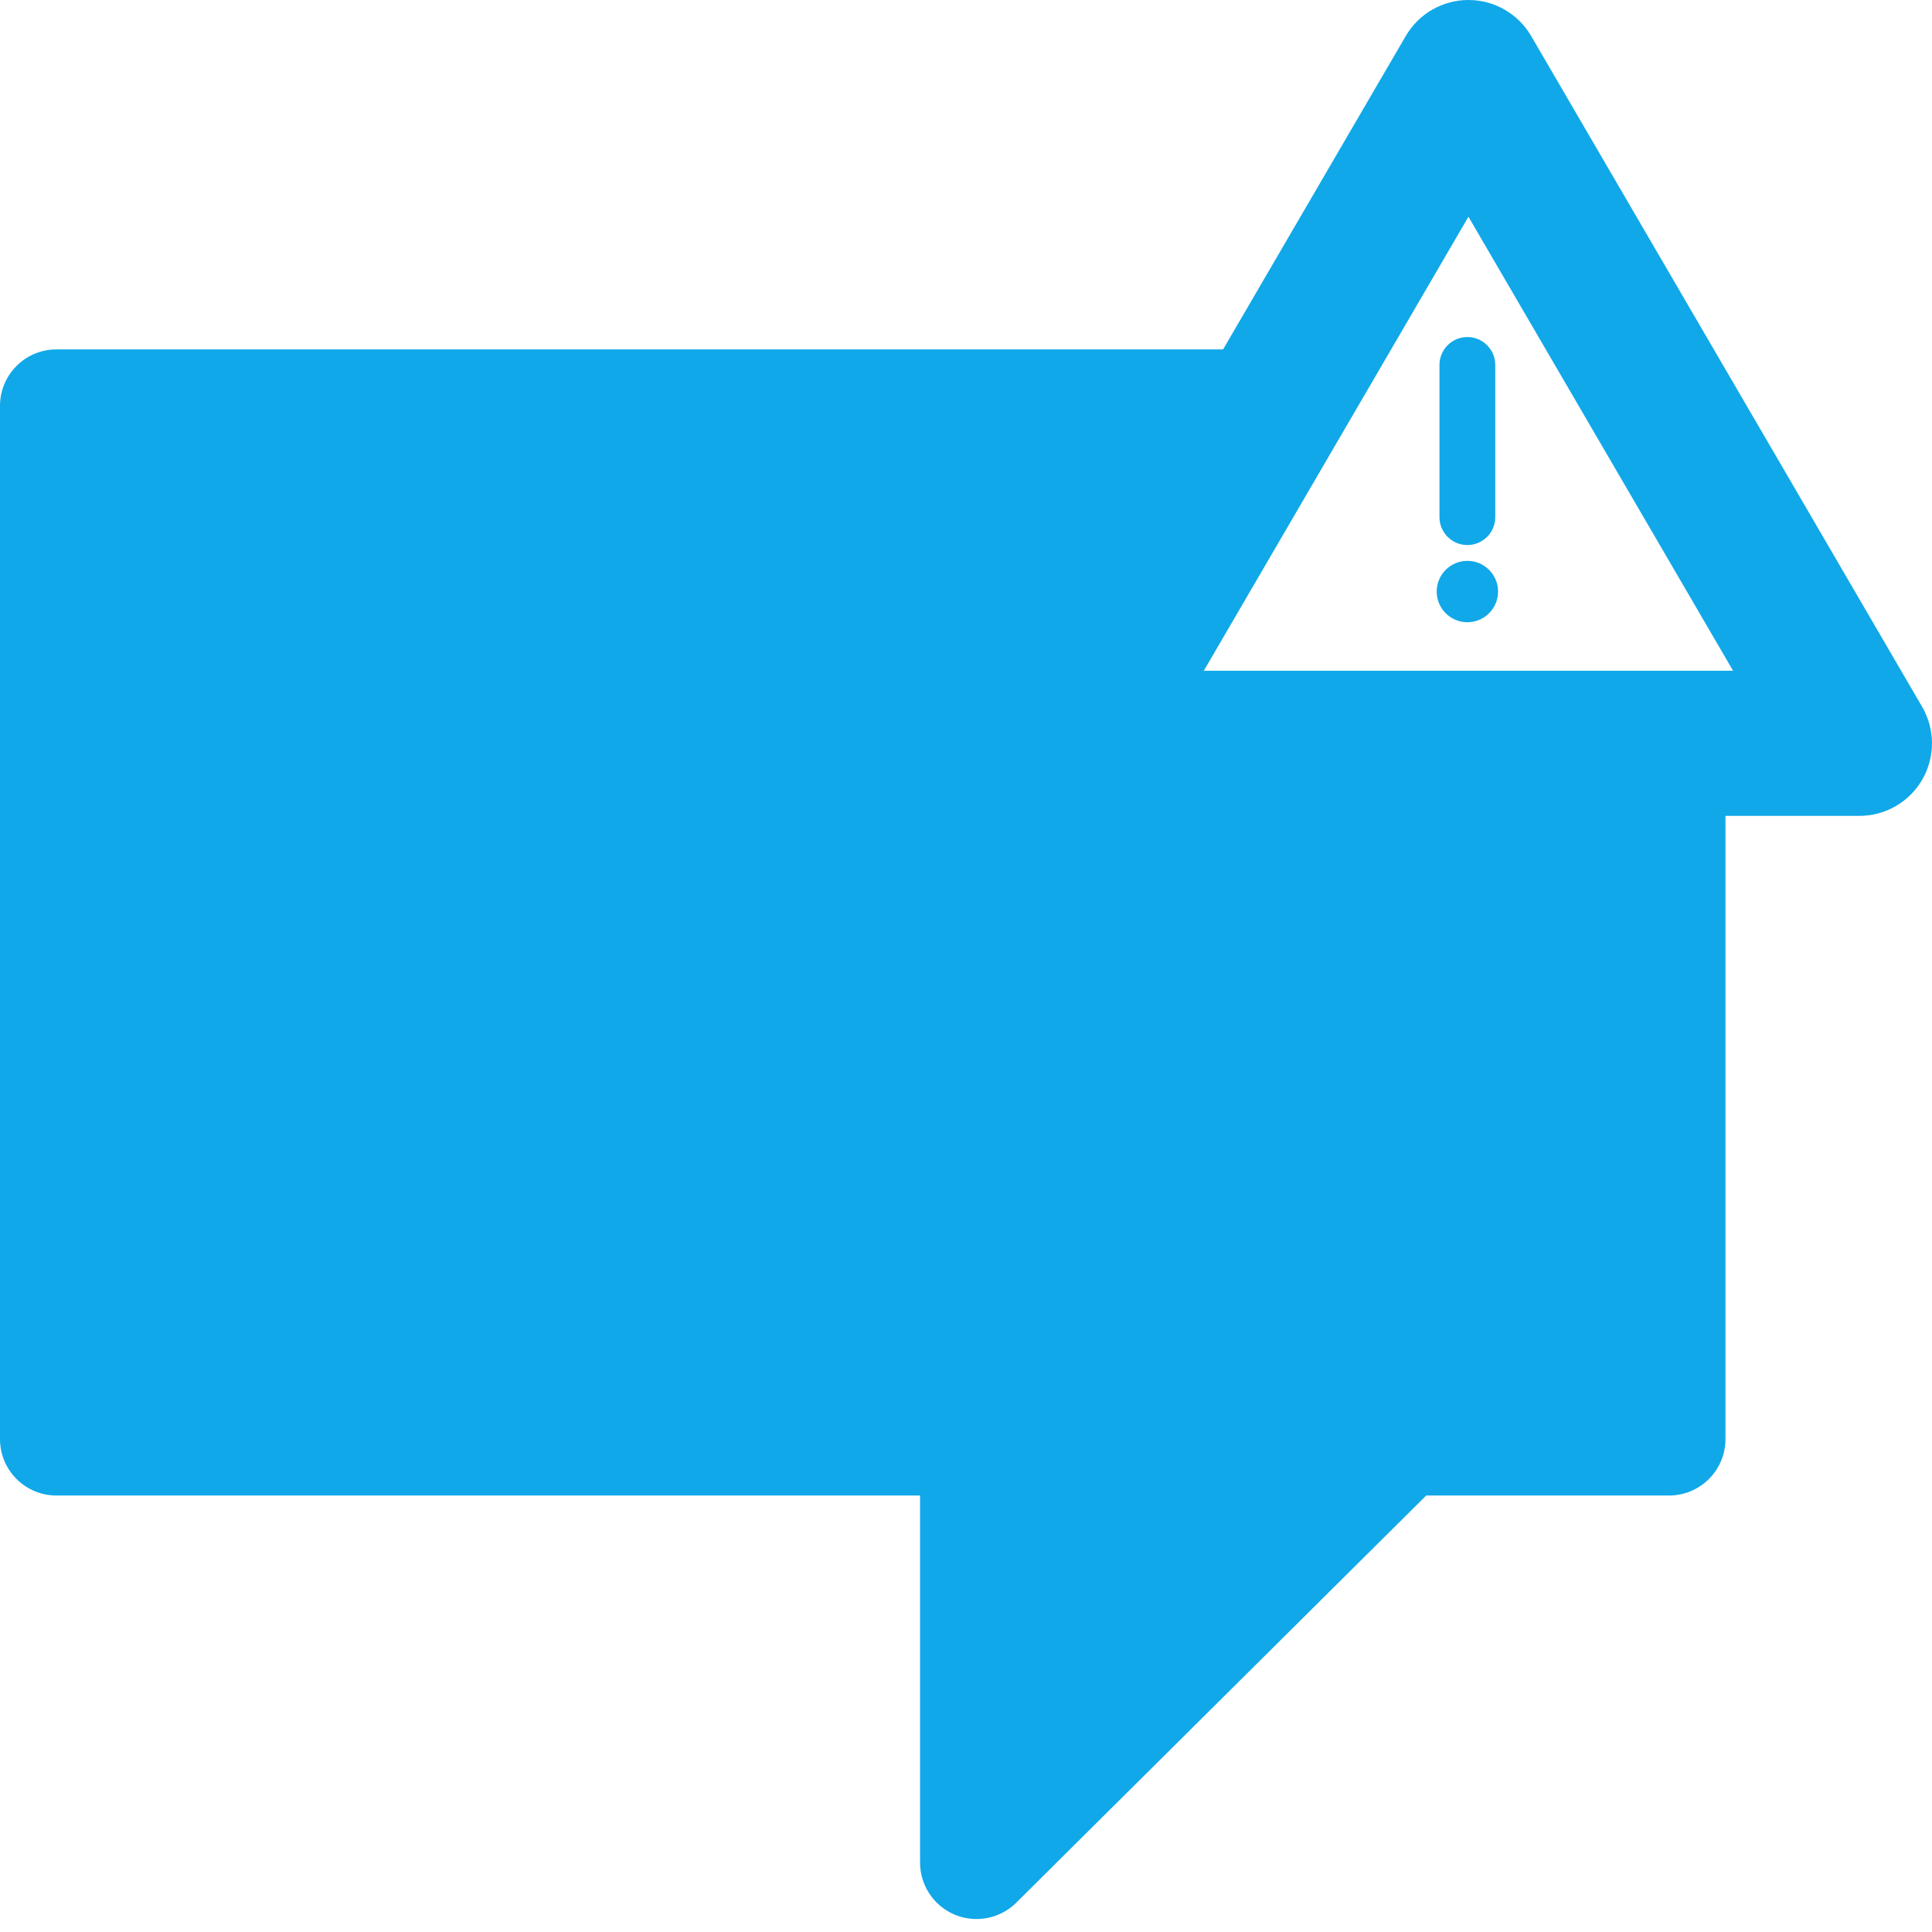 <svg width="60" height="60" viewBox="0 0 60 60" fill="none" xmlns="http://www.w3.org/2000/svg">
<path d="M45.571 17.418C45.045 17.418 44.618 17.845 44.618 18.371C44.618 18.897 45.045 19.324 45.571 19.324C46.096 19.324 46.524 18.897 46.524 18.371C46.524 17.845 46.096 17.418 45.571 17.418Z" fill="#10A8E9"/>
<path d="M44.704 11.333V16.061C44.704 16.539 45.093 16.927 45.57 16.927C46.048 16.927 46.437 16.539 46.437 16.061V11.333C46.437 10.855 46.048 10.467 45.57 10.467C45.093 10.467 44.704 10.855 44.704 11.333Z" fill="#10A8E9"/>
<path d="M59.693 21.949L47.552 1.119C47.148 0.426 46.406 0 45.604 0C44.802 0 44.06 0.426 43.657 1.119L37.984 10.851H1.753C0.785 10.851 0 11.636 0 12.604V44.691C0 45.66 0.785 46.445 1.753 46.445H28.573V57.843C28.573 58.553 29 59.192 29.655 59.464C29.872 59.554 30.1 59.597 30.326 59.597C30.782 59.597 31.231 59.419 31.566 59.084L44.292 46.445H51.832C52.8 46.445 53.586 45.66 53.586 44.691V25.338H57.746C58.553 25.338 59.298 24.907 59.7 24.207C60.102 23.507 60.099 22.646 59.693 21.949ZM37.386 20.83L45.604 6.731L53.822 20.83H37.386Z" fill="#10A8E9"/>
</svg>
